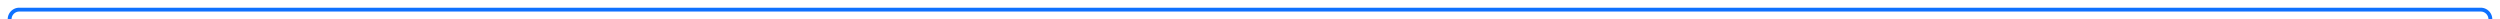 ﻿<?xml version="1.0" encoding="utf-8"?>
<svg version="1.1" xmlns:xlink="http://www.w3.org/1999/xlink" width="1298px" height="10px" preserveAspectRatio="xMinYMid meet" viewBox="337 25  1298 8" xmlns="http://www.w3.org/2000/svg">
  <path d="M 342 210  L 342 34  A 5 5 0 0 1 347 29 L 1625 29  A 5 5 0 0 1 1630 34 L 1630 158  " stroke-width="2" stroke="#0e71ff" fill="none" />
  <path d="M 1634.293 152.893  L 1630 157.186  L 1625.707 152.893  L 1624.293 154.307  L 1629.293 159.307  L 1630 160.014  L 1630.707 159.307  L 1635.707 154.307  L 1634.293 152.893  Z " fill-rule="nonzero" fill="#0e71ff" stroke="none" />
</svg>